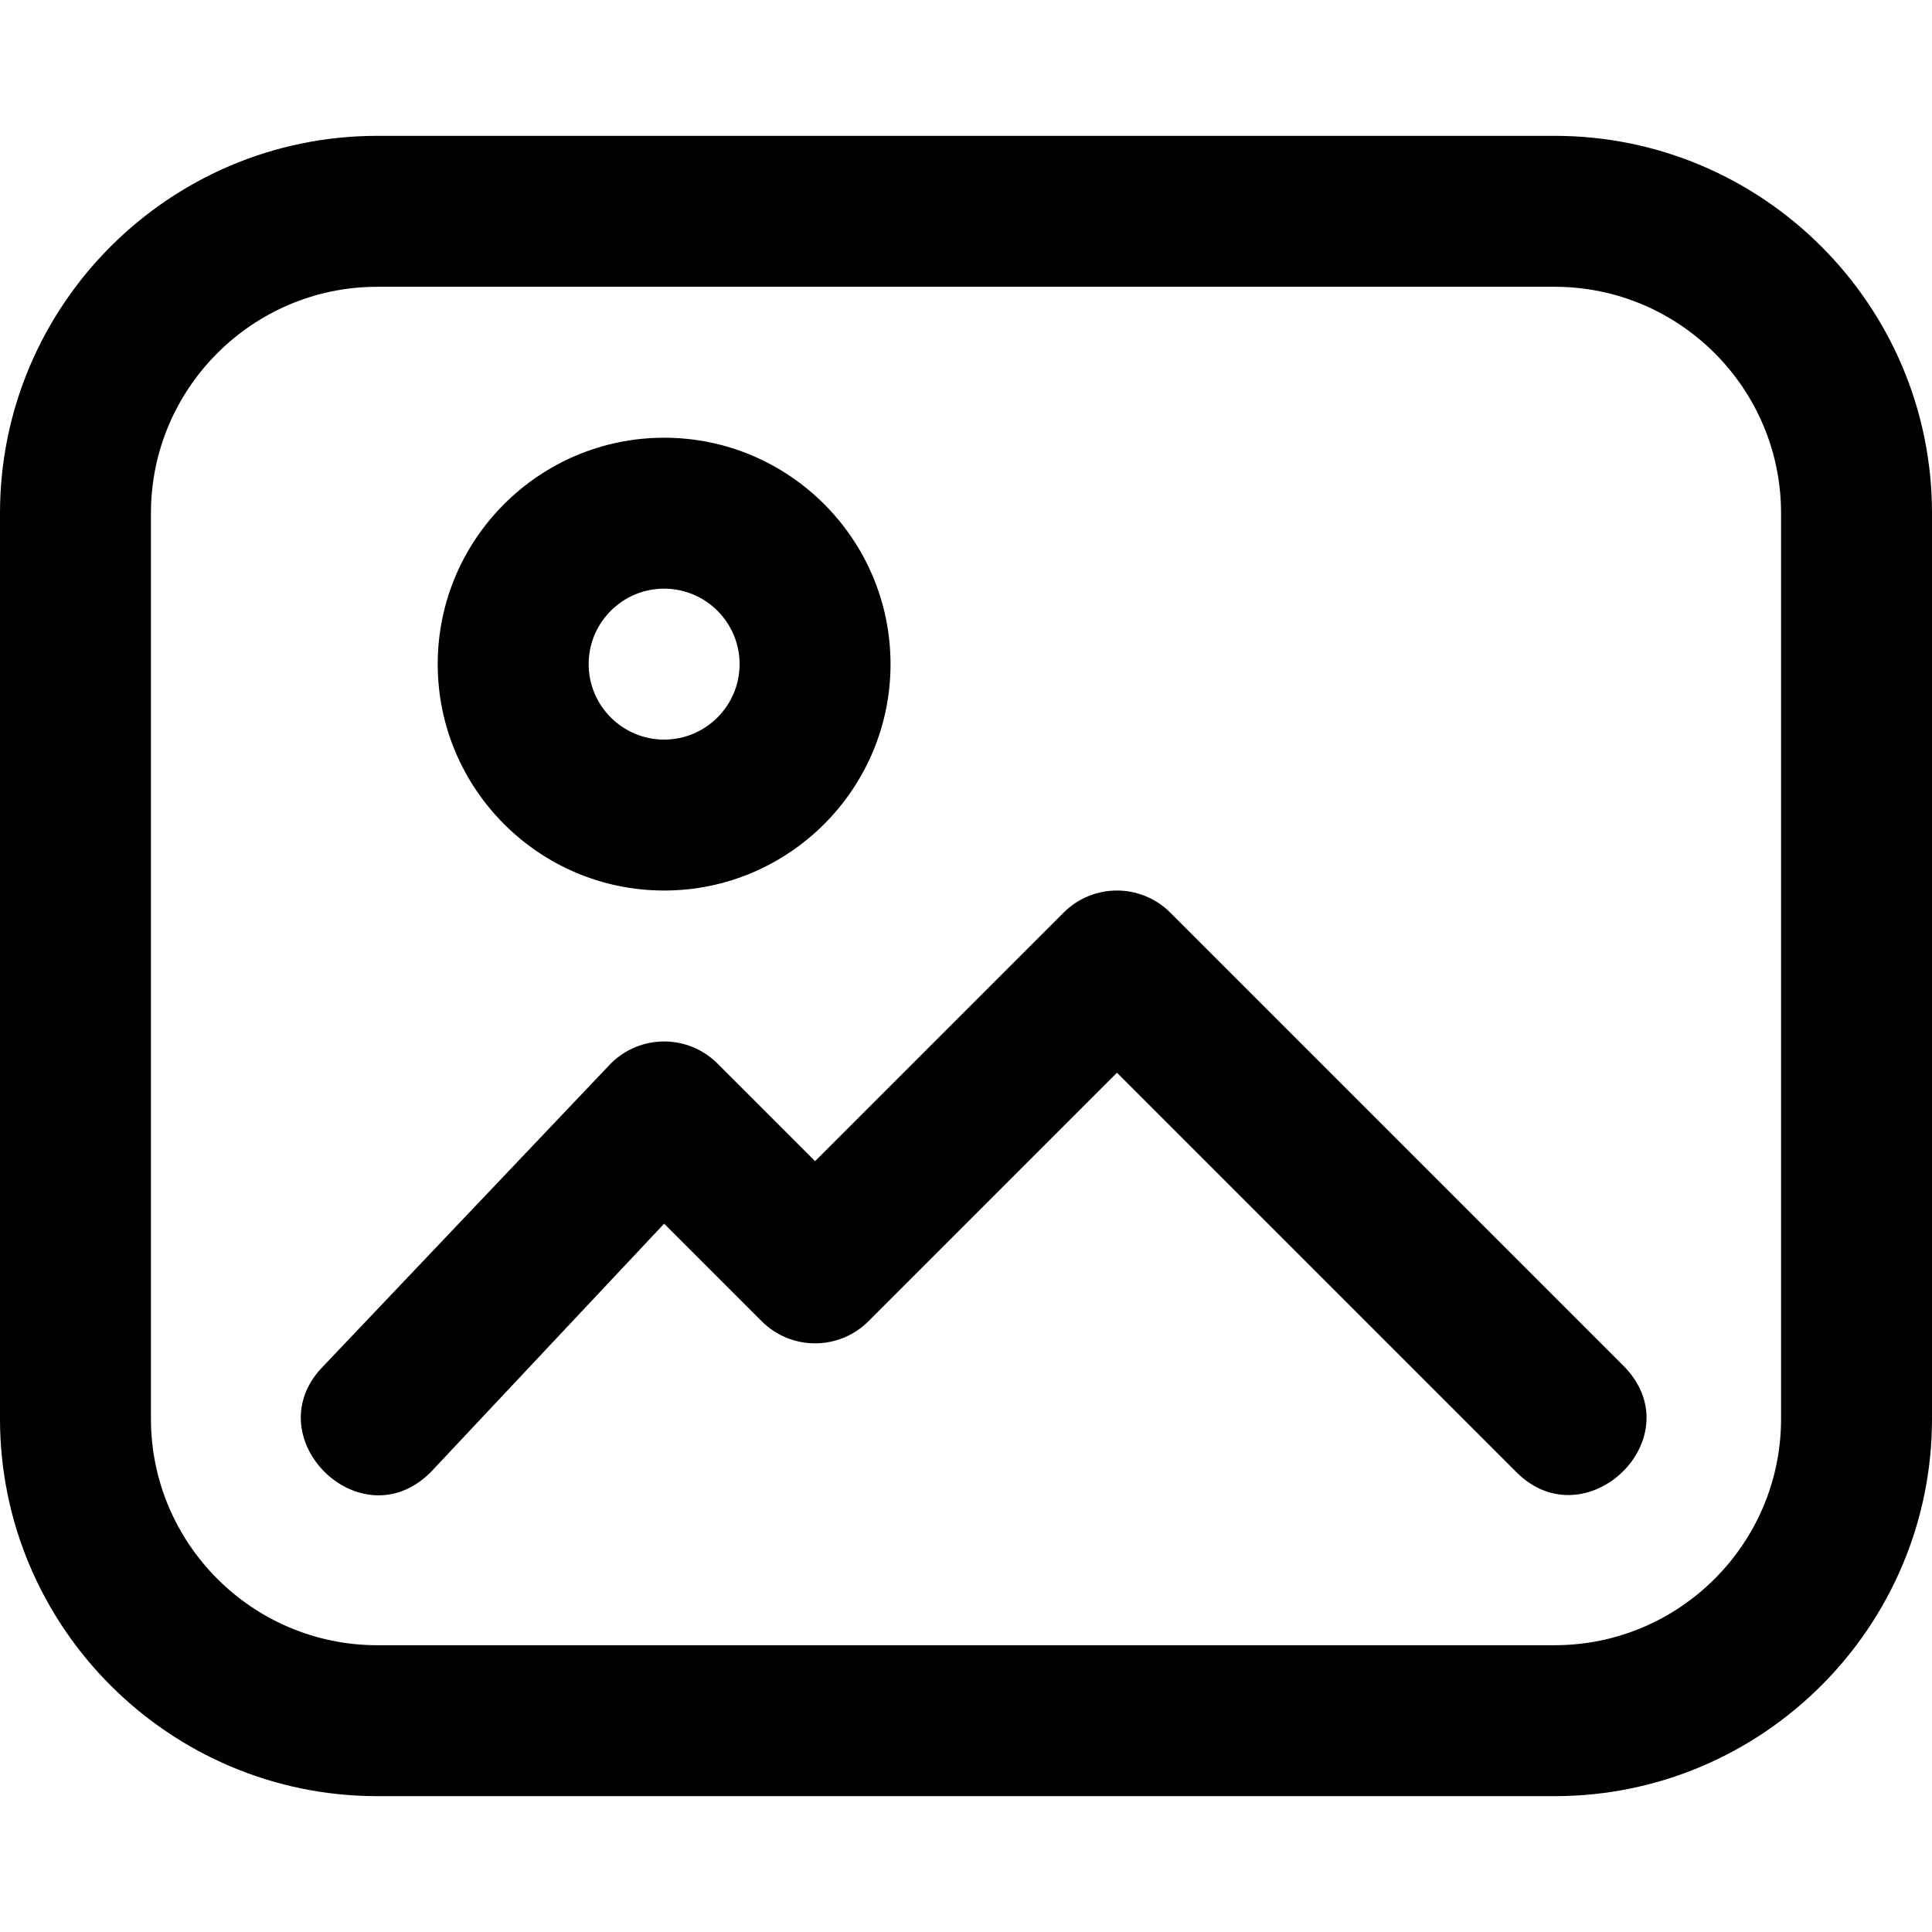 <svg id="Capa_1" enable-background="new 0 0 512 512" height="512" viewBox="0 0 512 512" width="512" xmlns="http://www.w3.org/2000/svg"><g><path d="m412 476h-312c-55.141 0-100-44.86-100-100v-240c0-55.14 44.859-100 100-100h312c55.141 0 100 44.86 100 100v240c0 55.14-44.859 100-100 100zm-312-400c-33.084 0-60 26.916-60 60v240c0 33.084 26.916 60 60 60h312c33.084 0 60-26.916 60-60v-240c0-33.084-26.916-60-60-60z"/><path d="m176 236c-33.084 0-60-26.916-60-60s26.916-60 60-60 60 26.916 60 60-26.916 60-60 60zm0-80c-11.028 0-20 8.972-20 20s8.972 20 20 20 20-8.972 20-20-8.972-20-20-20z"/><path d="m401.857 390.142-105.857-105.858-65.857 65.858c-7.811 7.811-20.475 7.811-28.285 0l-25.858-25.858-61.857 65.858c-18.697 18.697-47.008-9.559-28.285-28.284l76-80c7.811-7.811 20.475-7.811 28.285 0l25.857 25.858 65.857-65.858c7.811-7.811 20.475-7.811 28.285 0l120 120c18.955 18.957-9.835 46.733-28.285 28.284z"/></g></svg>